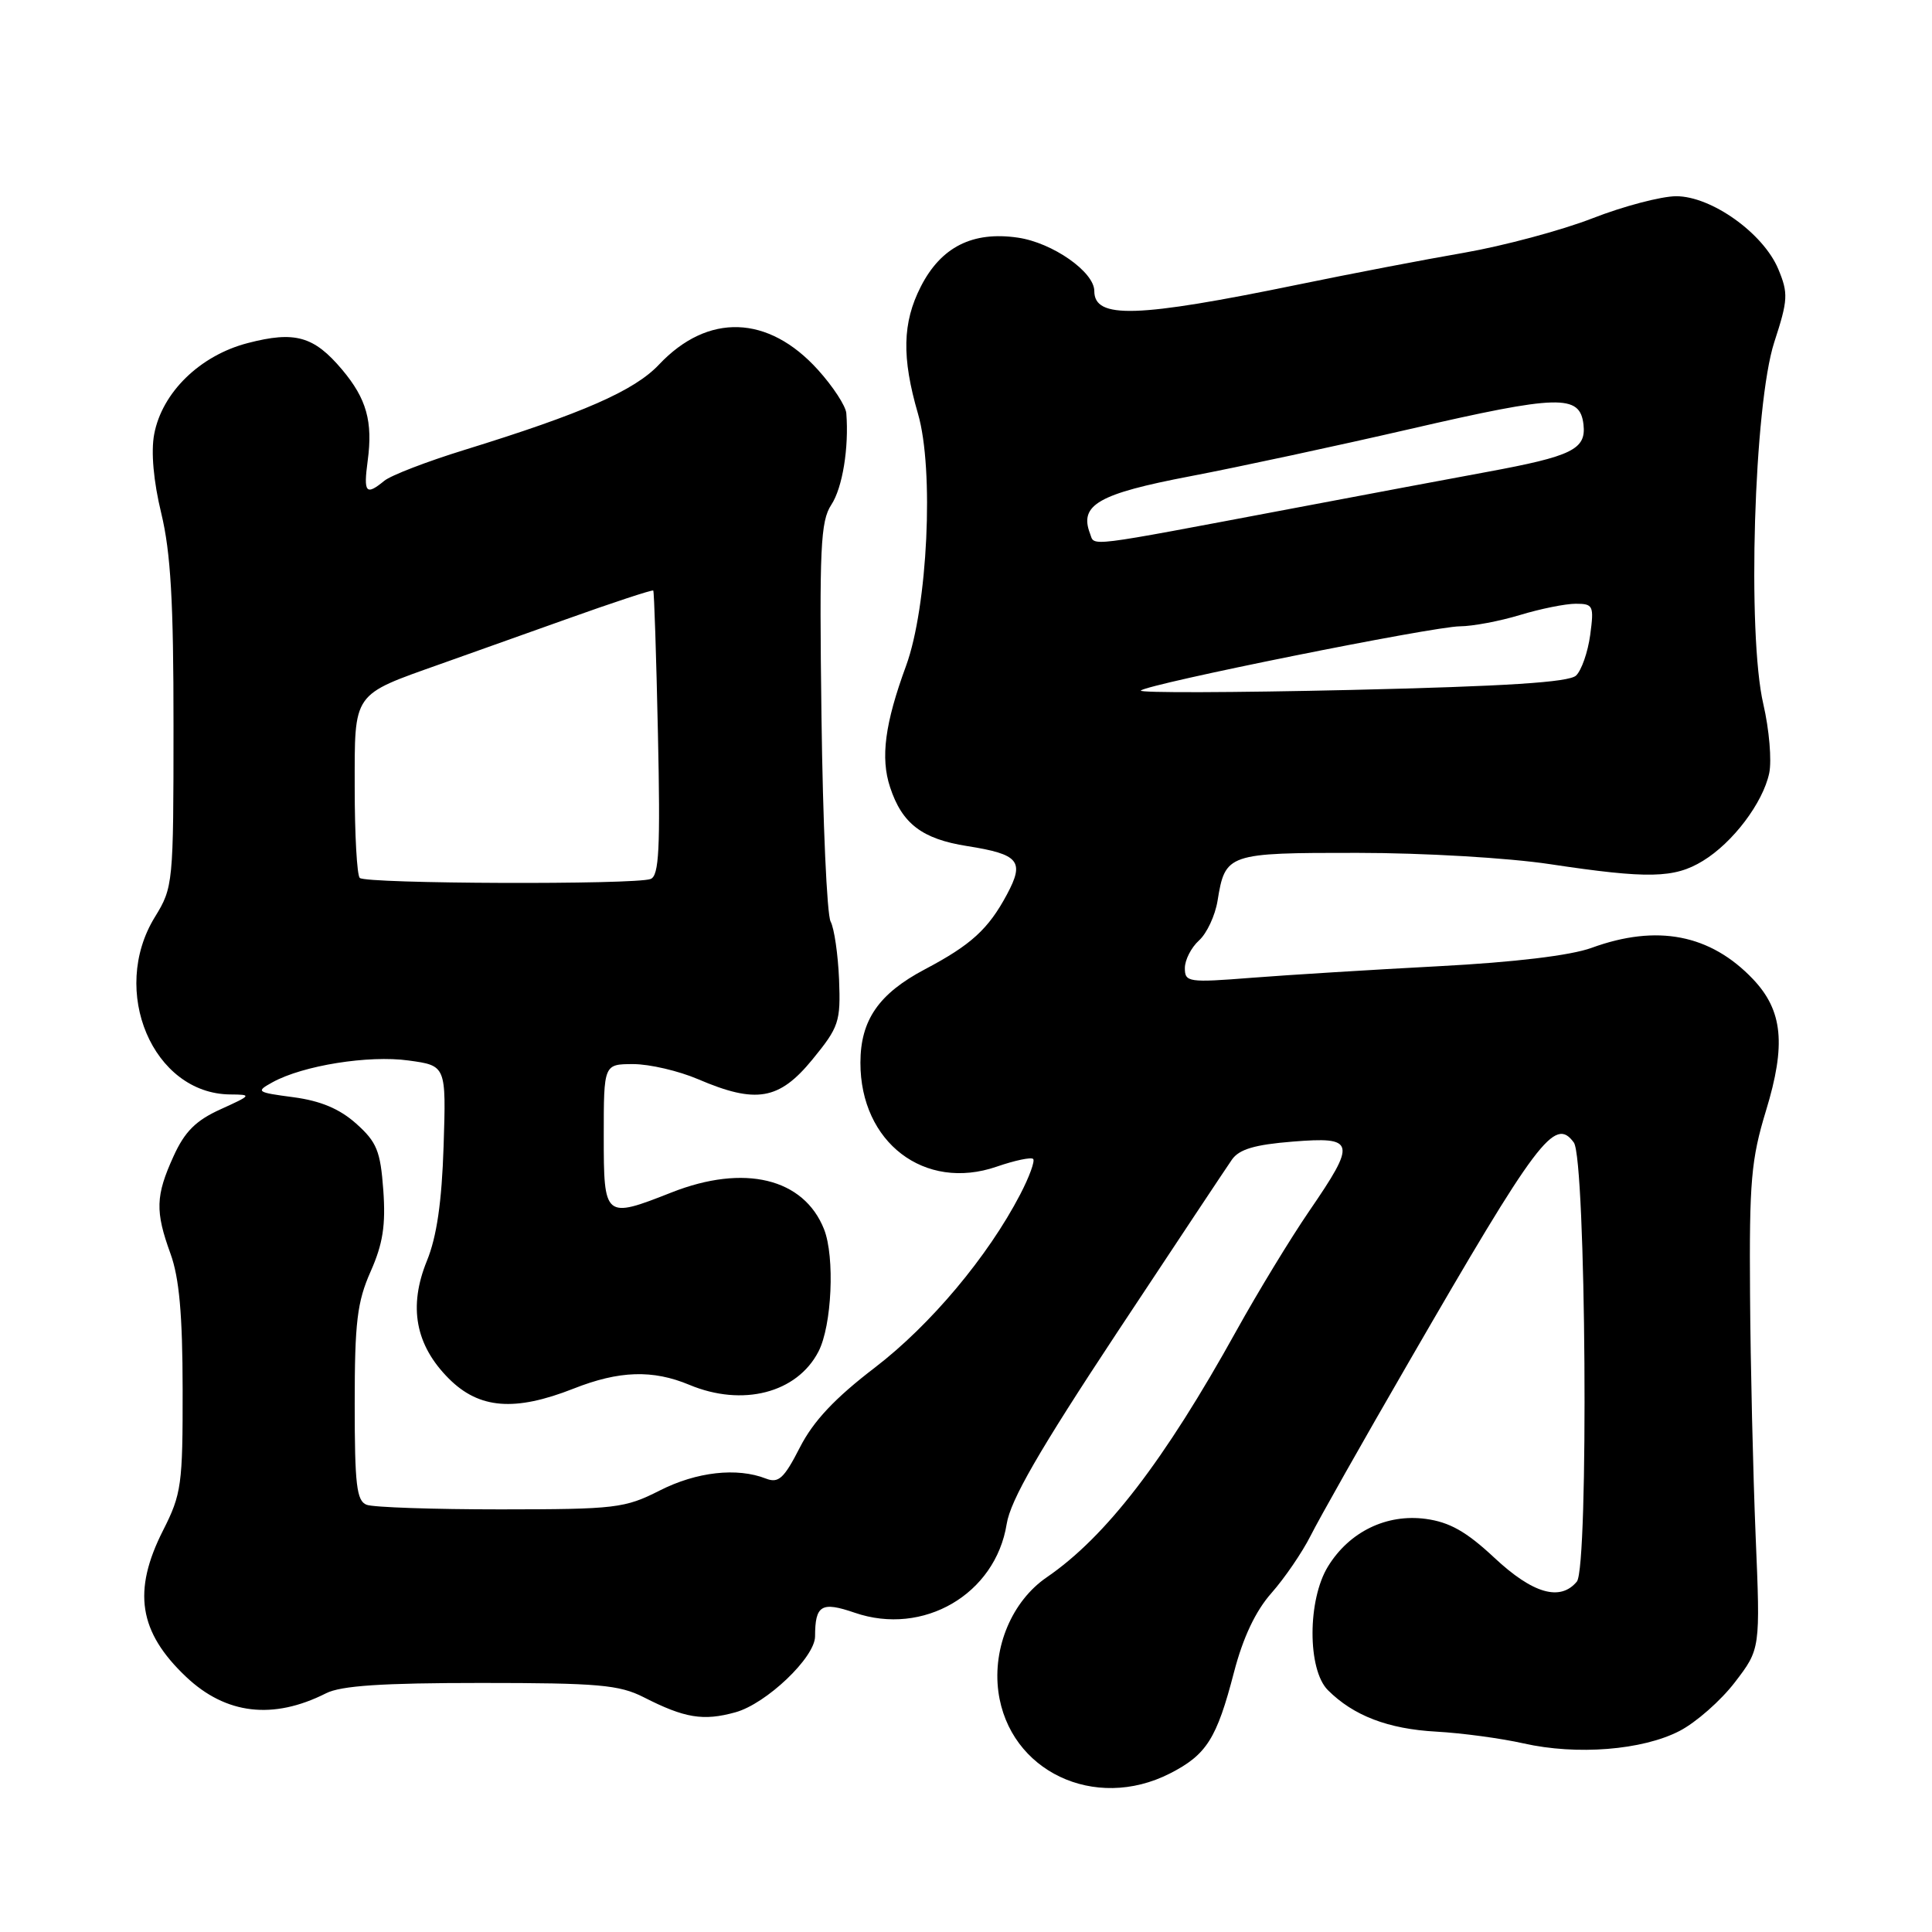 <?xml version="1.0" encoding="UTF-8" standalone="no"?>
<!DOCTYPE svg PUBLIC "-//W3C//DTD SVG 1.1//EN" "http://www.w3.org/Graphics/SVG/1.1/DTD/svg11.dtd" >
<svg xmlns="http://www.w3.org/2000/svg" xmlns:xlink="http://www.w3.org/1999/xlink" version="1.1" viewBox="0 0 256 256">
 <g >
 <path fill="currentColor"
d=" M 155.03 234.99 C 159.88 232.51 161.22 230.40 163.51 221.58 C 164.71 216.97 166.37 213.46 168.48 211.08 C 170.22 209.11 172.55 205.70 173.66 203.50 C 174.76 201.30 180.61 190.95 186.66 180.50 C 203.76 150.92 206.01 147.92 208.54 151.39 C 210.16 153.60 210.53 207.65 208.94 209.57 C 206.74 212.22 203.10 211.17 198.01 206.41 C 194.30 202.94 192.08 201.69 188.91 201.26 C 183.73 200.57 178.81 202.95 175.98 207.54 C 173.24 211.96 173.23 221.23 175.95 223.95 C 179.34 227.34 183.93 229.10 190.31 229.45 C 193.71 229.64 198.92 230.34 201.88 231.01 C 208.93 232.60 217.63 231.91 222.55 229.36 C 224.72 228.24 228.02 225.34 229.88 222.91 C 233.26 218.50 233.26 218.50 232.63 203.50 C 232.29 195.25 231.95 180.85 231.89 171.50 C 231.78 156.55 232.04 153.62 234.00 147.18 C 236.68 138.42 236.23 133.91 232.29 129.75 C 226.63 123.80 219.56 122.43 210.88 125.60 C 208.09 126.61 200.71 127.50 190.61 128.03 C 181.88 128.49 170.74 129.18 165.86 129.56 C 157.47 130.22 157.00 130.15 157.00 128.28 C 157.00 127.20 157.84 125.55 158.88 124.61 C 159.91 123.68 161.01 121.32 161.33 119.37 C 162.35 113.09 162.62 113.00 179.87 113.01 C 188.61 113.01 199.87 113.67 205.41 114.51 C 218.38 116.46 221.85 116.39 225.63 114.08 C 229.61 111.66 233.59 106.39 234.43 102.45 C 234.78 100.77 234.43 96.66 233.65 93.30 C 231.49 84.04 232.41 53.64 235.10 45.34 C 236.93 39.73 236.97 38.87 235.63 35.65 C 233.64 30.90 226.77 26.00 222.10 26.00 C 220.12 26.01 215.12 27.32 211.00 28.93 C 206.88 30.53 199.22 32.58 194.00 33.49 C 188.78 34.39 178.88 36.29 172.00 37.71 C 150.61 42.11 145.00 42.29 145.00 38.56 C 145.00 36.03 139.47 32.16 134.88 31.49 C 128.88 30.61 124.69 32.72 122.01 37.98 C 119.57 42.76 119.47 47.37 121.64 54.83 C 123.79 62.22 122.92 80.41 120.06 88.22 C 117.25 95.87 116.65 100.41 117.94 104.31 C 119.53 109.15 122.18 111.17 128.16 112.11 C 135.05 113.20 135.79 114.11 133.42 118.53 C 130.96 123.12 128.67 125.21 122.55 128.44 C 116.44 131.67 114.02 135.17 114.01 140.80 C 113.99 151.38 122.51 157.88 132.06 154.59 C 134.46 153.76 136.64 153.30 136.90 153.57 C 137.16 153.83 136.39 155.95 135.18 158.27 C 130.90 166.50 123.31 175.55 115.94 181.20 C 110.62 185.27 107.78 188.29 105.99 191.79 C 103.88 195.92 103.16 196.57 101.49 195.92 C 97.66 194.42 92.30 195.02 87.42 197.50 C 82.78 199.85 81.59 199.99 66.33 200.00 C 57.44 200.00 49.45 199.73 48.58 199.39 C 47.25 198.88 47.00 196.74 47.00 186.02 C 47.00 175.21 47.32 172.52 49.11 168.48 C 50.74 164.81 51.12 162.34 50.79 157.71 C 50.41 152.51 49.93 151.33 47.20 148.89 C 45.01 146.93 42.49 145.87 38.90 145.39 C 33.98 144.74 33.85 144.65 36.12 143.40 C 40.15 141.18 48.85 139.79 54.13 140.52 C 59.12 141.20 59.12 141.20 58.78 151.85 C 58.54 159.28 57.87 163.88 56.57 167.06 C 54.09 173.14 55.04 178.24 59.48 182.68 C 63.49 186.69 68.21 187.07 76.00 184.00 C 82.05 181.61 86.49 181.47 91.35 183.50 C 98.39 186.44 105.61 184.58 108.45 179.09 C 110.23 175.66 110.64 166.55 109.19 162.88 C 106.51 156.12 98.62 154.21 89.00 158.00 C 80.09 161.51 80.00 161.44 80.00 150.50 C 80.00 141.00 80.00 141.00 83.92 141.00 C 86.07 141.00 89.93 141.90 92.50 143.00 C 100.18 146.29 103.24 145.77 107.64 140.40 C 111.17 136.08 111.40 135.41 111.18 129.77 C 111.04 126.46 110.54 123.01 110.06 122.11 C 109.57 121.20 109.03 108.97 108.85 94.92 C 108.56 72.60 108.72 69.07 110.15 66.89 C 111.64 64.63 112.50 59.32 112.14 54.75 C 112.06 53.79 110.38 51.21 108.39 49.01 C 101.80 41.71 93.79 41.45 87.32 48.31 C 84.06 51.77 77.22 54.77 61.50 59.63 C 56.55 61.16 51.79 62.99 50.92 63.71 C 48.48 65.71 48.15 65.31 48.72 61.06 C 49.42 55.86 48.57 52.83 45.34 48.99 C 41.60 44.54 39.08 43.83 32.82 45.46 C 26.50 47.10 21.47 52.00 20.43 57.54 C 19.99 59.86 20.34 63.78 21.37 68.02 C 22.62 73.20 23.00 79.79 22.99 96.14 C 22.99 117.09 22.94 117.58 20.53 121.50 C 14.48 131.31 20.26 144.93 30.50 145.02 C 33.40 145.04 33.36 145.11 29.22 146.99 C 25.95 148.47 24.47 149.95 22.99 153.22 C 20.61 158.45 20.55 160.50 22.59 166.12 C 23.75 169.30 24.19 174.21 24.20 184.06 C 24.22 196.73 24.05 197.97 21.61 202.78 C 17.53 210.83 18.38 216.25 24.66 222.19 C 29.93 227.18 36.19 227.91 43.20 224.37 C 45.18 223.36 50.64 223.00 63.74 223.00 C 79.26 223.00 82.06 223.25 85.29 224.89 C 90.72 227.66 93.18 228.07 97.44 226.89 C 101.54 225.76 107.99 219.62 108.00 216.83 C 108.01 212.68 108.84 212.18 113.24 213.69 C 122.33 216.83 131.90 211.25 133.39 201.94 C 133.90 198.76 137.65 192.26 148.01 176.58 C 155.68 164.99 162.53 154.67 163.24 153.65 C 164.20 152.28 166.27 151.67 171.27 151.27 C 179.61 150.60 179.78 151.28 173.46 160.50 C 170.97 164.14 166.64 171.26 163.84 176.31 C 154.27 193.58 146.54 203.63 138.70 209.00 C 134.11 212.14 131.51 218.29 132.29 224.16 C 133.71 234.68 145.04 240.08 155.03 234.99 Z  M 47.67 116.33 C 47.30 115.97 47.00 110.58 47.00 104.36 C 47.00 91.60 46.60 92.17 58.41 87.97 C 61.21 86.98 68.64 84.33 74.92 82.09 C 81.20 79.84 86.44 78.12 86.56 78.25 C 86.68 78.39 86.96 86.92 87.18 97.22 C 87.51 112.47 87.33 116.04 86.21 116.47 C 84.19 117.25 48.45 117.12 47.67 116.33 Z  M 151.17 91.50 C 152.04 90.63 189.94 83.00 193.46 82.99 C 195.13 82.98 198.71 82.31 201.41 81.49 C 204.11 80.67 207.43 80.00 208.79 80.00 C 211.11 80.00 211.23 80.25 210.71 84.14 C 210.40 86.41 209.56 88.83 208.83 89.52 C 207.87 90.41 199.53 90.94 179.04 91.42 C 163.39 91.78 150.85 91.82 151.17 91.50 Z  M 144.43 70.69 C 142.98 66.90 145.55 65.43 157.69 63.11 C 164.18 61.87 177.28 59.05 186.78 56.86 C 206.60 52.29 209.35 52.22 209.82 56.25 C 210.19 59.54 208.33 60.45 197.00 62.54 C 192.88 63.30 181.18 65.49 171.00 67.42 C 143.33 72.64 145.10 72.43 144.43 70.69 Z "/>
</g>
</svg>